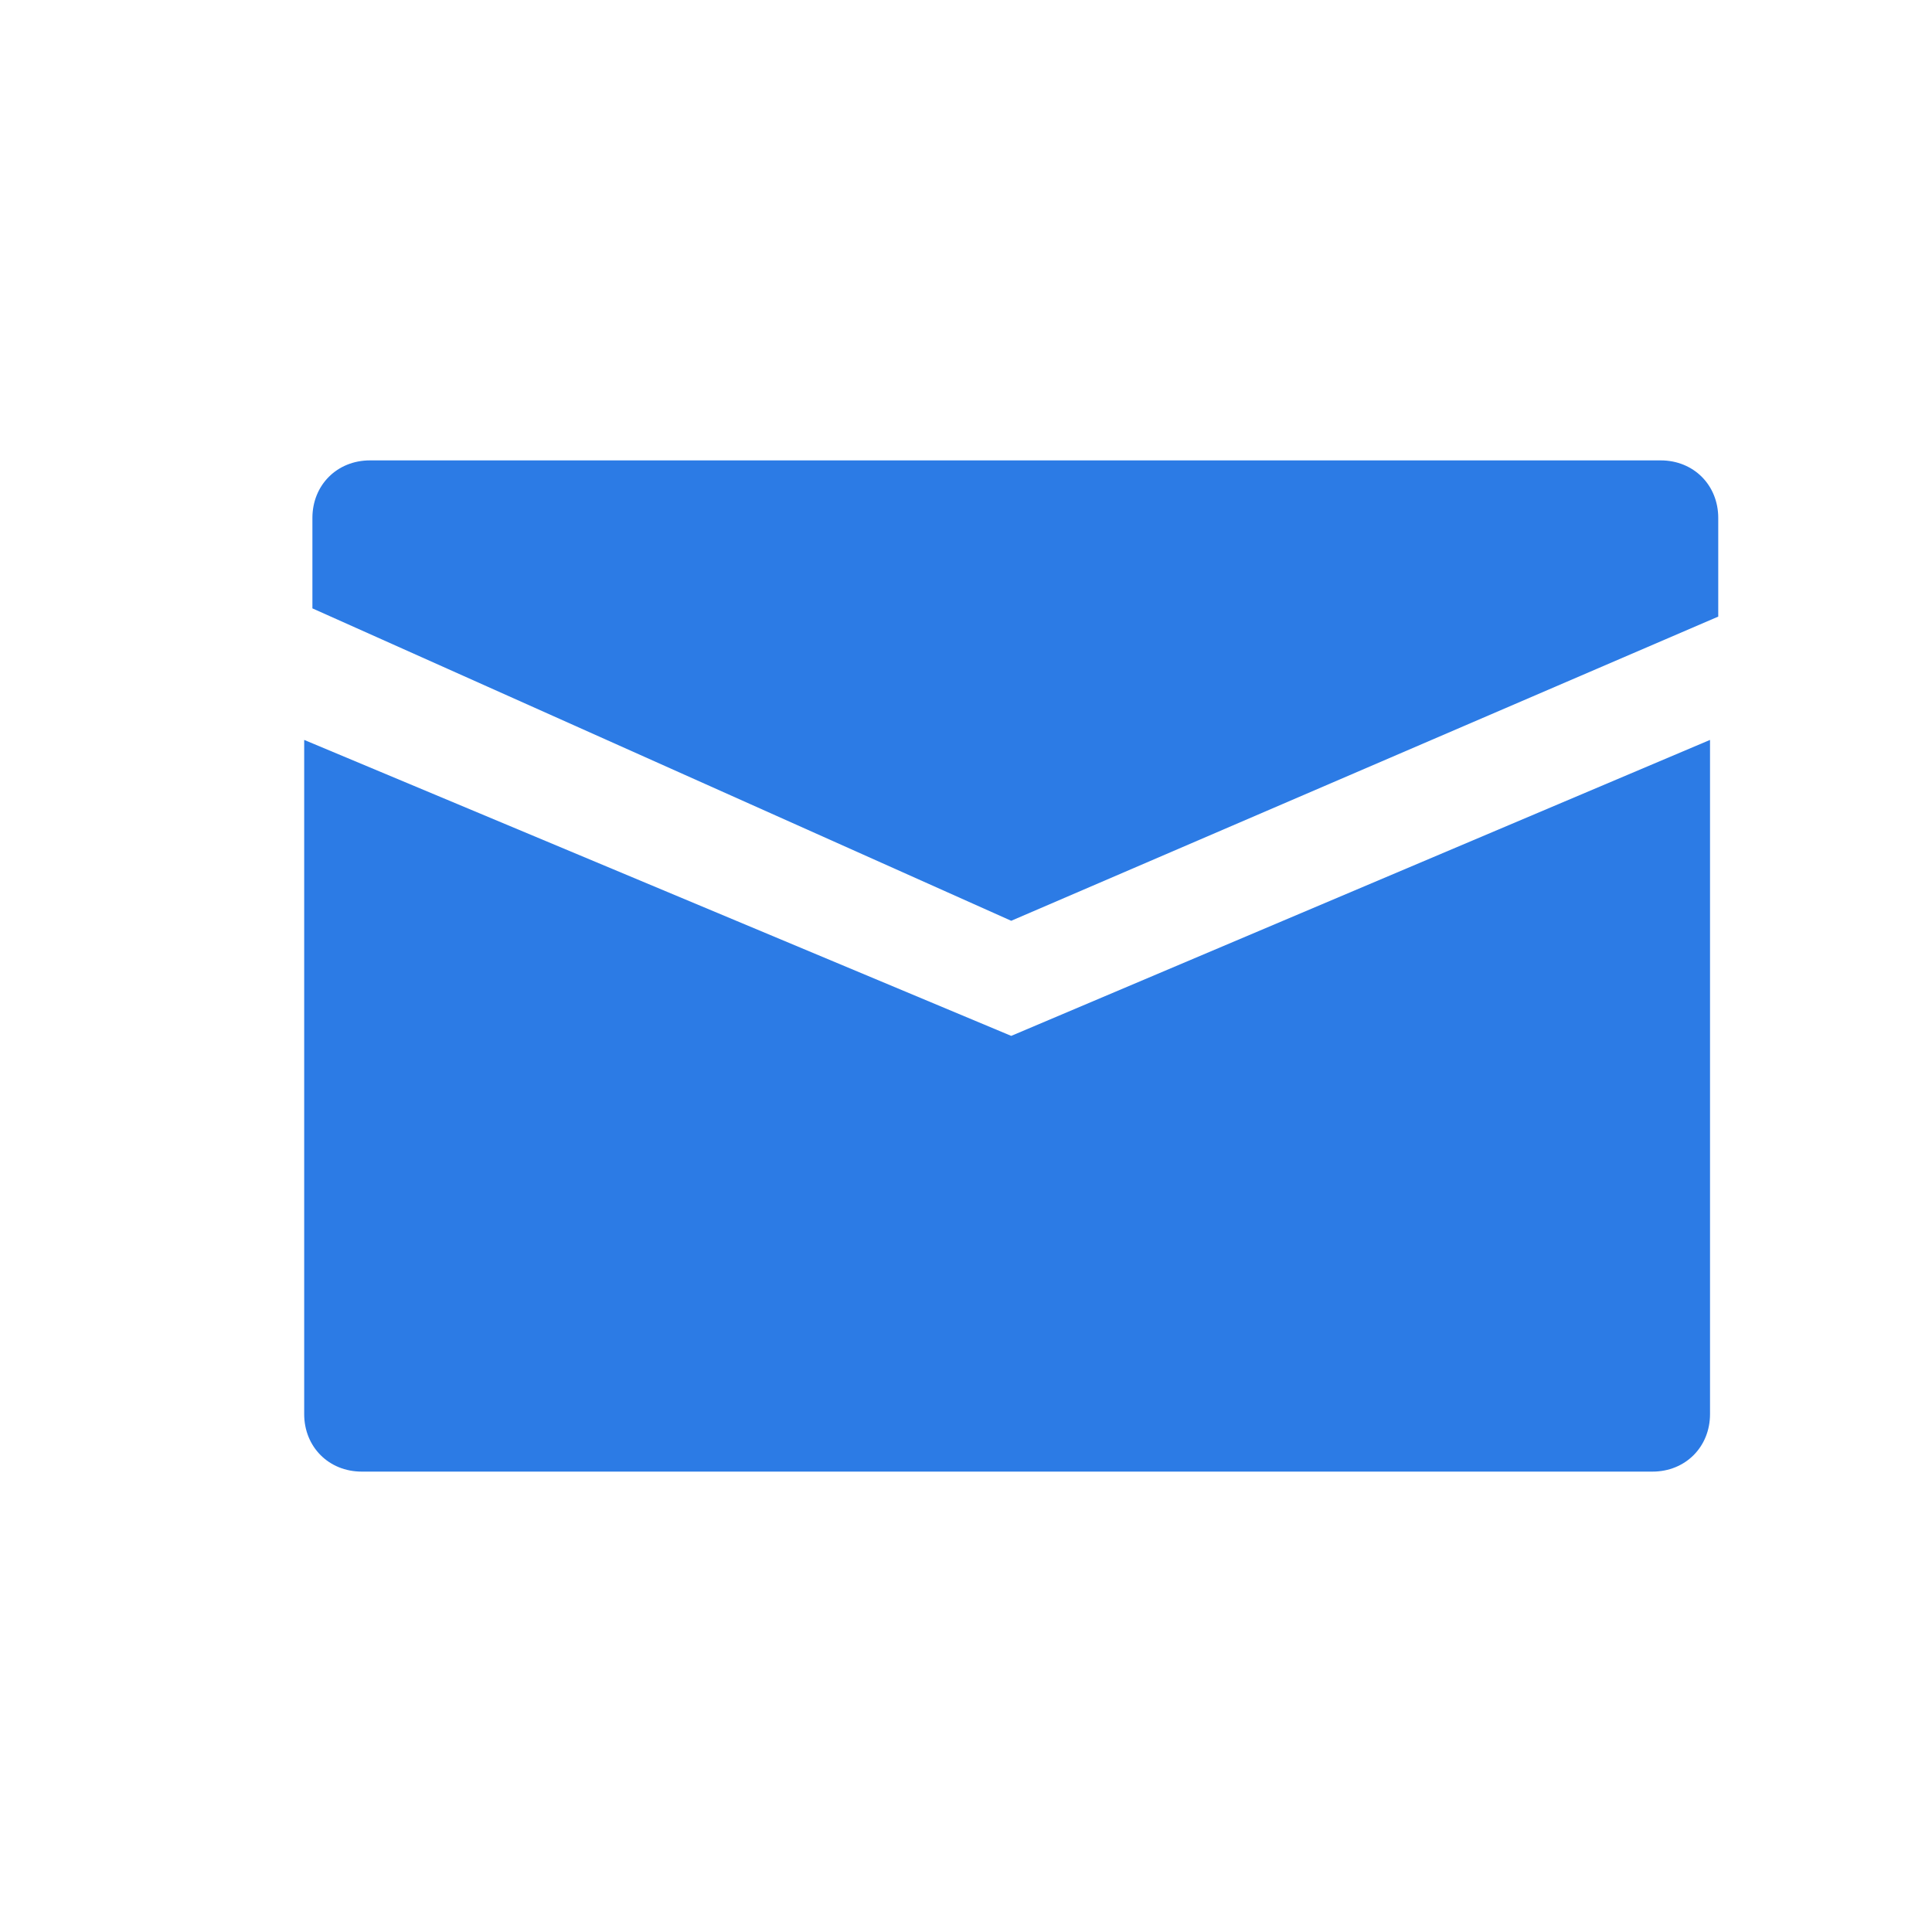 <?xml version="1.0" encoding="utf-8"?>
<!-- Generator: Adobe Illustrator 25.2.0, SVG Export Plug-In . SVG Version: 6.00 Build 0)  -->
<svg version="1.1" id="Layer_1" xmlns="http://www.w3.org/2000/svg" xmlns:xlink="http://www.w3.org/1999/xlink" x="0px" y="0px"
	 viewBox="0 0 23.5 23.5" style="enable-background:new 0 0 23.5 23.5;" xml:space="preserve">
<style type="text/css">
	.st0{fill:#2C7BE5;}
	.st1{fill:#FFFFFF;}
	.st2{fill-rule:evenodd;clip-rule:evenodd;fill:#2C7BE5;}
	.st3{fill:none;}
</style>
<path class="st2" d="M12.3,11.2L12.3,11.2L3.8,7.4V6.3c0-0.4,0.3-0.7,0.7-0.7h15.7c0.4,0,0.7,0.3,0.7,0.7v1.2L12.3,11.2L12.3,11.2z
	 M12.3,12.6L20.8,9v8.2c0,0.4-0.3,0.7-0.7,0.7H4.4c-0.4,0-0.7-0.3-0.7-0.7V9L12.3,12.6L12.3,12.6z"/>
</svg>
